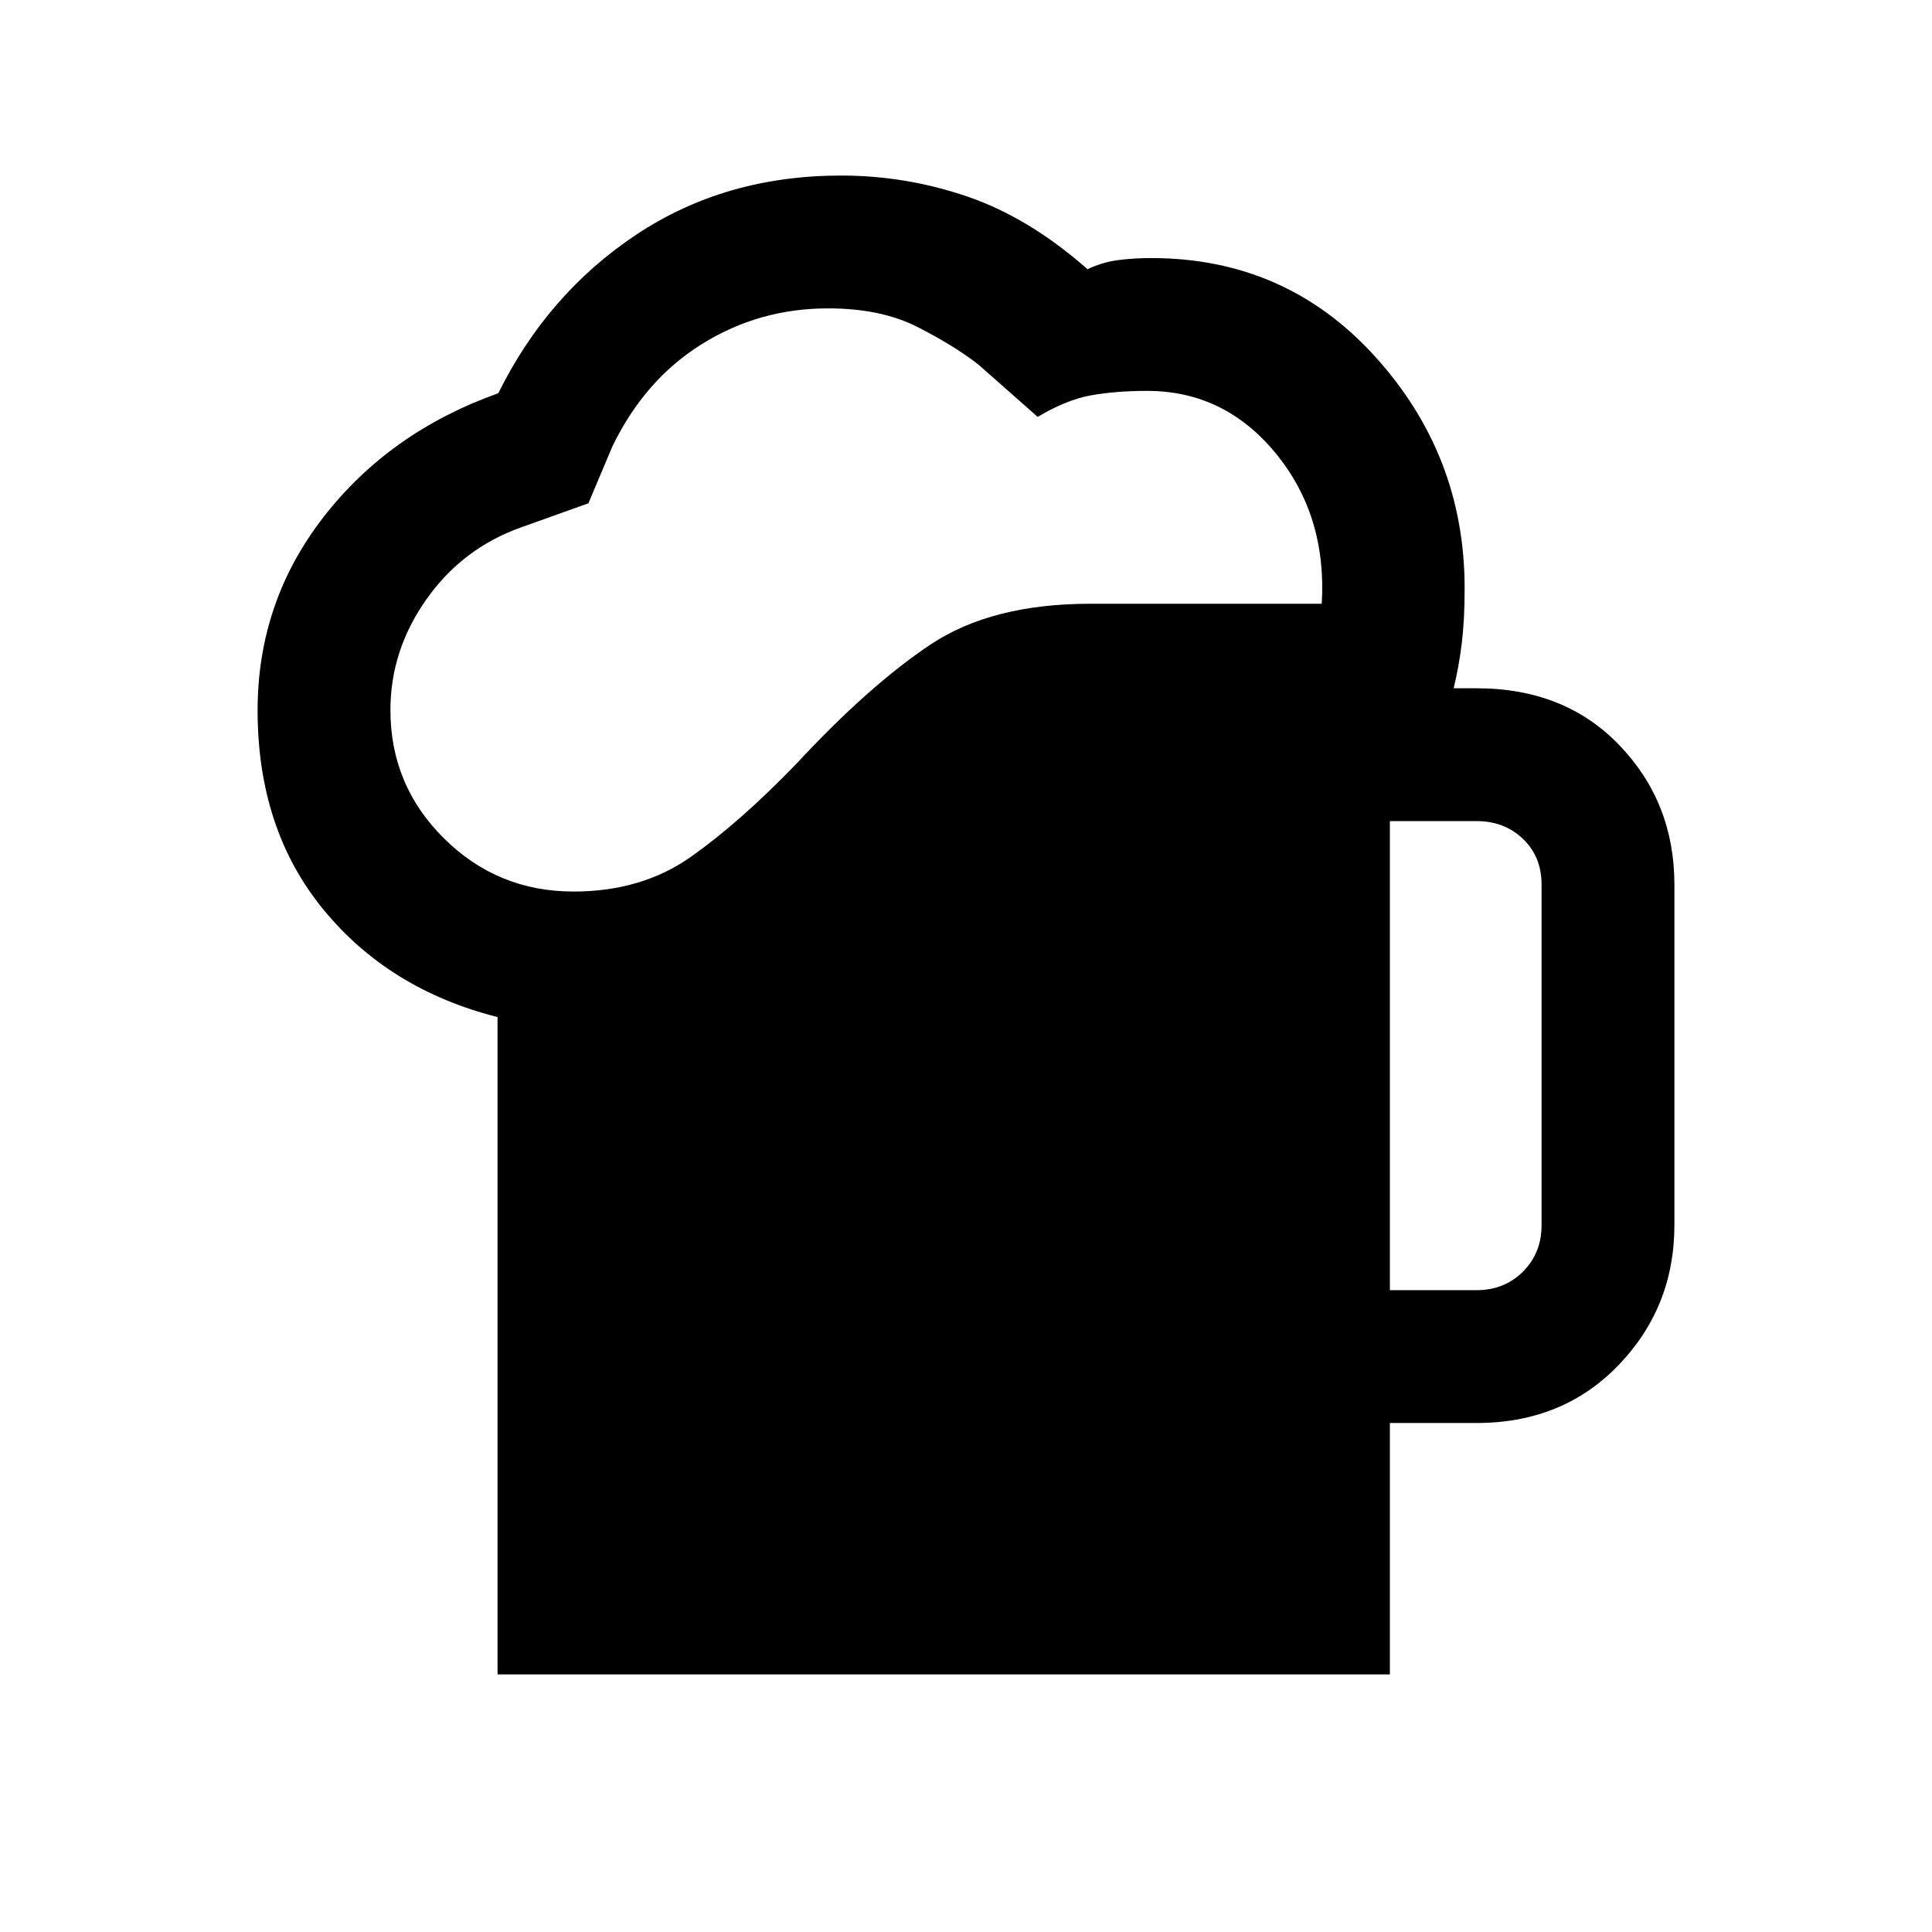 <svg xmlns="http://www.w3.org/2000/svg" height="24" viewBox="0 -960 960 960" width="24"><path d="M247.23-128v-326.62q-54-13.69-86.61-53.53Q128-548 128-607q0-53.91 32.81-96.15 32.81-42.23 86.81-61.47 24.46-49.46 68.57-78.8 44.12-29.35 101.79-29.35 32.21 0 62.77 10.46 30.56 10.46 59.63 36.08 7.47-3.54 15.31-4.54 7.85-1 16.31-1 67 0 111.38 49.05 44.39 49.05 44.39 114.95 0 15.73-1.42 27.44-1.43 11.71-4.04 22.33h11.38q43.93 0 71.12 28.45Q832-561.11 832-520.46v169.23q0 40.65-27.69 69.48-27.69 28.83-70.62 28.83h-43.07V-128H247.23ZM194-607.19q0 37.42 26.63 63.8Q247.25-517 285-517q33.85 0 58.27-17.23t52.42-46.23q36.08-38.85 66.54-59.19Q492.7-660 541.77-660h115q2.61-43.69-22.85-74.73-25.46-31.04-63.92-31.04-15.23 0-27.58 2.15-12.34 2.16-26.8 10.77l-29.54-26.07q-12.31-9.54-30.39-18.7-18.07-9.15-44.27-9.15-34.15 0-62.59 17.69-28.45 17.7-44.52 50.85l-11.93 28.31-33.3 11.92q-29.16 10.31-47.12 35.69Q194-636.92 194-607.19Zm496.62 288.27h43.07q13.85 0 23.08-9.23 9.23-9.23 9.23-23.08v-169.23q0-13.85-9.23-22.69-9.23-8.85-23.08-8.85h-43.07v233.08Z"/></svg>